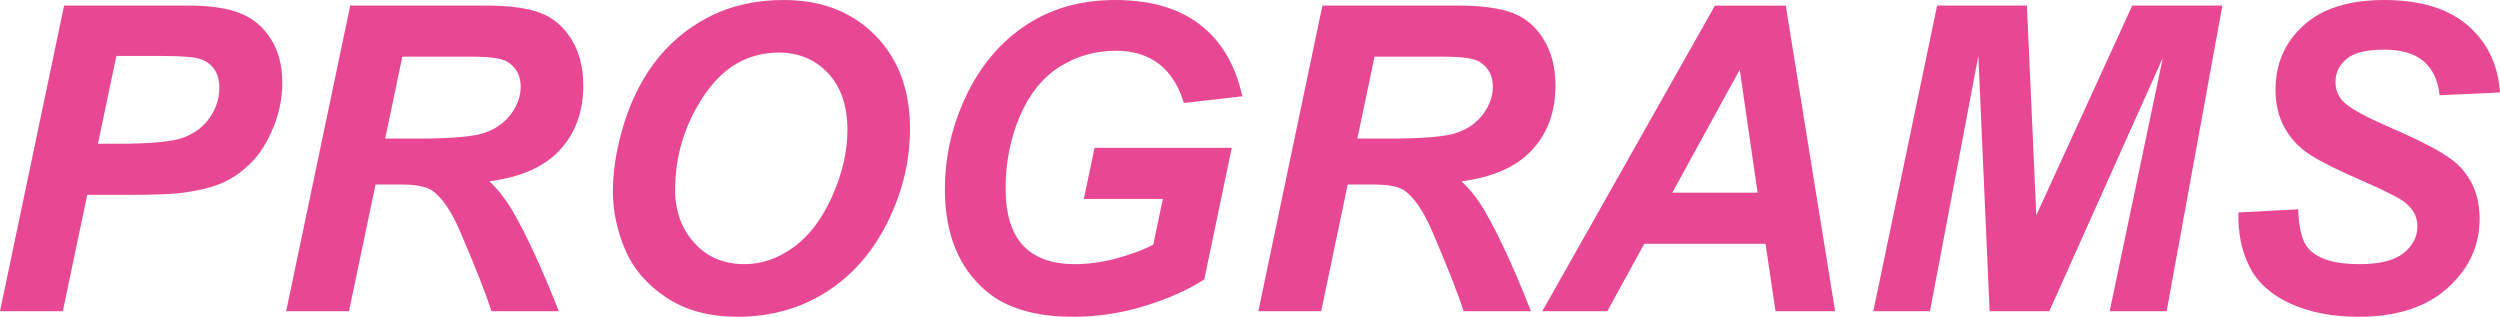 <?xml version="1.0" encoding="utf-8"?>
<!-- Generator: Adobe Illustrator 15.1.0, SVG Export Plug-In . SVG Version: 6.00 Build 0)  -->
<!DOCTYPE svg PUBLIC "-//W3C//DTD SVG 1.1//EN" "http://www.w3.org/Graphics/SVG/1.1/DTD/svg11.dtd">
<svg version="1.1" id="Layer_1" xmlns="http://www.w3.org/2000/svg" xmlns:xlink="http://www.w3.org/1999/xlink" x="0px" y="0px"
	 viewBox="0 0 1677.836 212.598"
	 xml:space="preserve">
<g>
	<path fill="#E84893" d="M42.166,208.865H0L43.008,3.73h83.295c14.808,0,26.528,1.75,35.146,5.249
		c8.62,3.501,15.443,9.292,20.472,17.368c5.035,8.079,7.546,17.723,7.546,28.923c0,10.372-2.005,20.465-6.019,30.258
		c-4.008,9.806-8.932,17.655-14.757,23.537c-5.829,5.894-12.1,10.353-18.82,13.38c-6.713,3.036-15.761,5.346-27.134,6.932
		c-6.627,0.938-19.028,1.402-37.207,1.402h-27L42.166,208.865z M65.729,96.472h12.974c22.228,0,37.058-1.39,44.505-4.17
		c7.441-2.791,13.301-7.245,17.583-13.375c4.279-6.135,6.415-12.868,6.415-20.201c0-4.918-1.094-8.962-3.278-12.119
		c-2.189-3.157-5.259-5.461-9.211-6.897c-3.962-1.438-12.776-2.164-26.463-2.164H78.092L65.729,96.472z"/>
	<path fill="#E84893" d="M234.216,208.865H192.05l43.002-205.13h90.837c15.623,0,27.782,1.607,36.48,4.825
		c8.698,3.223,15.725,9.119,21.075,17.699c5.344,8.587,8.025,18.987,8.025,31.197c0,17.447-5.228,31.838-15.688,43.17
		c-10.461,11.335-26.27,18.355-47.437,21.063c5.406,4.854,10.493,11.243,15.242,19.177c9.42,16.041,19.905,38.708,31.466,68.004
		H329.8c-3.629-11.58-10.729-29.652-21.322-54.214c-5.755-13.262-11.896-22.183-18.396-26.758c-3.991-2.708-10.965-4.06-20.9-4.06
		h-17.14L234.216,208.865z M258.51,92.996h22.314c22.591,0,37.59-1.353,44.971-4.05c7.396-2.693,13.186-6.925,17.371-12.69
		c4.185-5.768,6.277-11.803,6.277-18.134c0-7.443-3.015-13.009-9.053-16.735c-3.714-2.229-11.753-3.347-24.103-3.347h-46.26
		L258.51,92.996z"/>
	<path fill="#E84893" d="M411.34,128.365c0-12.144,1.813-24.939,5.449-38.399c4.749-18.029,11.995-33.677,21.728-46.947
		c9.738-13.262,22.011-23.751,36.819-31.461C490.145,3.853,507.005,0,525.926,0c25.337,0,45.802,7.892,61.417,23.683
		c15.595,15.788,23.402,36.712,23.402,62.776c0,21.673-5.077,42.659-15.231,62.931c-10.153,20.267-23.941,35.876-41.364,46.807
		c-17.412,10.937-37.12,16.392-59.102,16.392c-19.103,0-35.129-4.338-48.074-13.03c-12.958-8.687-22.131-19.455-27.532-32.304
		C414.037,154.413,411.34,141.454,411.34,128.365z M453.11,127.527c0,14.112,4.285,25.933,12.845,35.467
		c8.566,9.525,19.829,14.29,33.792,14.29c11.358,0,22.27-3.763,32.743-11.281c10.472-7.522,19.13-18.924,25.974-34.2
		c6.84-15.282,10.261-30.156,10.261-44.644c0-16.162-4.341-28.843-12.985-38.045c-8.658-9.214-19.692-13.815-33.097-13.815
		c-20.574,0-37.302,9.631-50.199,28.876C459.556,83.426,453.11,104.546,453.11,127.527z"/>
	<path fill="#E84893" d="M734.593,99.206h92.083l-18.444,88.306c-10.832,7.005-24.116,12.937-39.846,17.795
		c-15.739,4.858-31.772,7.283-48.117,7.283c-25.397,0-44.866-5.75-58.403-17.247c-18.493-15.7-27.73-38.472-27.73-68.296
		c0-20.011,3.958-39.168,11.884-57.494c9.513-22.059,23.022-39.16,40.545-51.318C704.088,6.072,724.695,0,748.365,0
		c23.676,0,42.662,5.502,56.972,16.507c14.303,11.002,23.792,27.055,28.456,48.122l-39.285,4.486
		c-3.449-11.585-9.027-20.329-16.719-26.221c-7.692-5.887-17.371-8.835-29.02-8.835c-13.614,0-26.114,3.564-37.49,10.674
		c-11.374,7.11-20.282,18.117-26.715,32.997c-6.428,14.877-9.647,31.128-9.647,48.717c0,17.324,3.929,30.118,11.799,38.403
		c7.869,8.282,19.394,12.419,34.566,12.419c9.09,0,18.403-1.28,27.956-3.843c9.557-2.563,17.804-5.62,24.735-9.166l6.423-30.745
		h-53.023L734.593,99.206z"/>
	<path fill="#E84893" d="M886.672,208.865h-42.168l43.018-205.13h90.826c15.635,0,27.783,1.607,36.477,4.825
		c8.697,3.223,15.723,9.119,21.072,17.699c5.352,8.582,8.021,18.987,8.021,31.197c0,17.447-5.225,31.838-15.682,43.17
		c-10.465,11.335-26.271,18.355-47.438,21.063c5.4,4.854,10.492,11.243,15.242,19.177c9.414,16.041,19.91,38.708,31.463,68.004
		h-45.246c-3.635-11.58-10.74-29.652-21.326-54.214c-5.76-13.262-11.896-22.183-18.387-26.758c-3.99-2.708-10.961-4.06-20.902-4.06
		h-17.145L886.672,208.865z M910.971,92.996h22.316c22.594,0,37.582-1.353,44.971-4.05c7.395-2.693,13.174-6.925,17.363-12.69
		c4.172-5.768,6.275-11.803,6.275-18.134c0-7.443-3.021-13.009-9.057-16.735c-3.717-2.229-11.748-3.347-24.102-3.347h-46.264
		L910.971,92.996z"/>
	<path fill="#E84893" d="M1184.904,163.607h-81.377l-24.82,45.263h-43.629L1150.959,3.738h47.516l33.135,205.132h-40.006
		L1184.904,163.607z M1179.572,129.296l-11.963-82.55l-45.268,82.55H1179.572z"/>
	<path fill="#E84893" d="M1375.336,208.865h-40.031l-7.576-171.341l-32.451,171.341h-38.047l42.846-205.13h60.258l6.299,140.689
		l64.398-140.69h60.479l-37.406,205.13h-38.232l35.682-170.079L1375.336,208.865z"/>
	<path fill="#E84893" d="M1502.287,142.577l40.039-2.091c0.563,12.783,2.752,21.406,6.594,25.889
		c6.16,7.279,17.572,10.914,34.215,10.914c13.834,0,23.838-2.476,30.008-7.436c6.166-4.957,9.254-10.938,9.254-17.949
		c0-6.077-2.527-11.22-7.568-15.437c-3.545-3.085-13.277-8.084-29.188-15.009c-15.916-6.915-27.543-12.688-34.875-17.322
		c-7.332-4.63-13.098-10.633-17.289-18.026c-4.209-7.385-6.301-16.032-6.301-25.947c0-17.294,6.248-31.648,18.732-43.05
		c12.502-11.403,30.596-17.109,54.277-17.109c24.061,0,42.688,5.653,55.891,16.953c13.205,11.302,20.461,26.35,21.76,45.112
		l-40.527,1.835c-1.02-9.864-4.563-17.432-10.619-22.688c-6.063-5.26-15-7.896-26.832-7.896c-11.65,0-19.967,2.057-24.943,6.175
		c-4.986,4.114-7.479,9.313-7.479,15.584c0,5.893,2.283,10.757,6.863,14.597c4.568,3.936,14.697,9.317,30.377,16.148
		c23.611,10.195,38.629,18.483,45.059,24.842c9.611,9.363,14.43,21.39,14.43,36.08c0,18.16-7.162,33.674-21.48,46.548
		c-14.318,12.858-34.258,19.303-59.813,19.303c-17.627,0-32.904-2.97-45.818-8.888c-12.92-5.933-22.043-14.161-27.35-24.721
		C1504.396,168.437,1501.924,156.307,1502.287,142.577z"/>
</g>
</svg>

